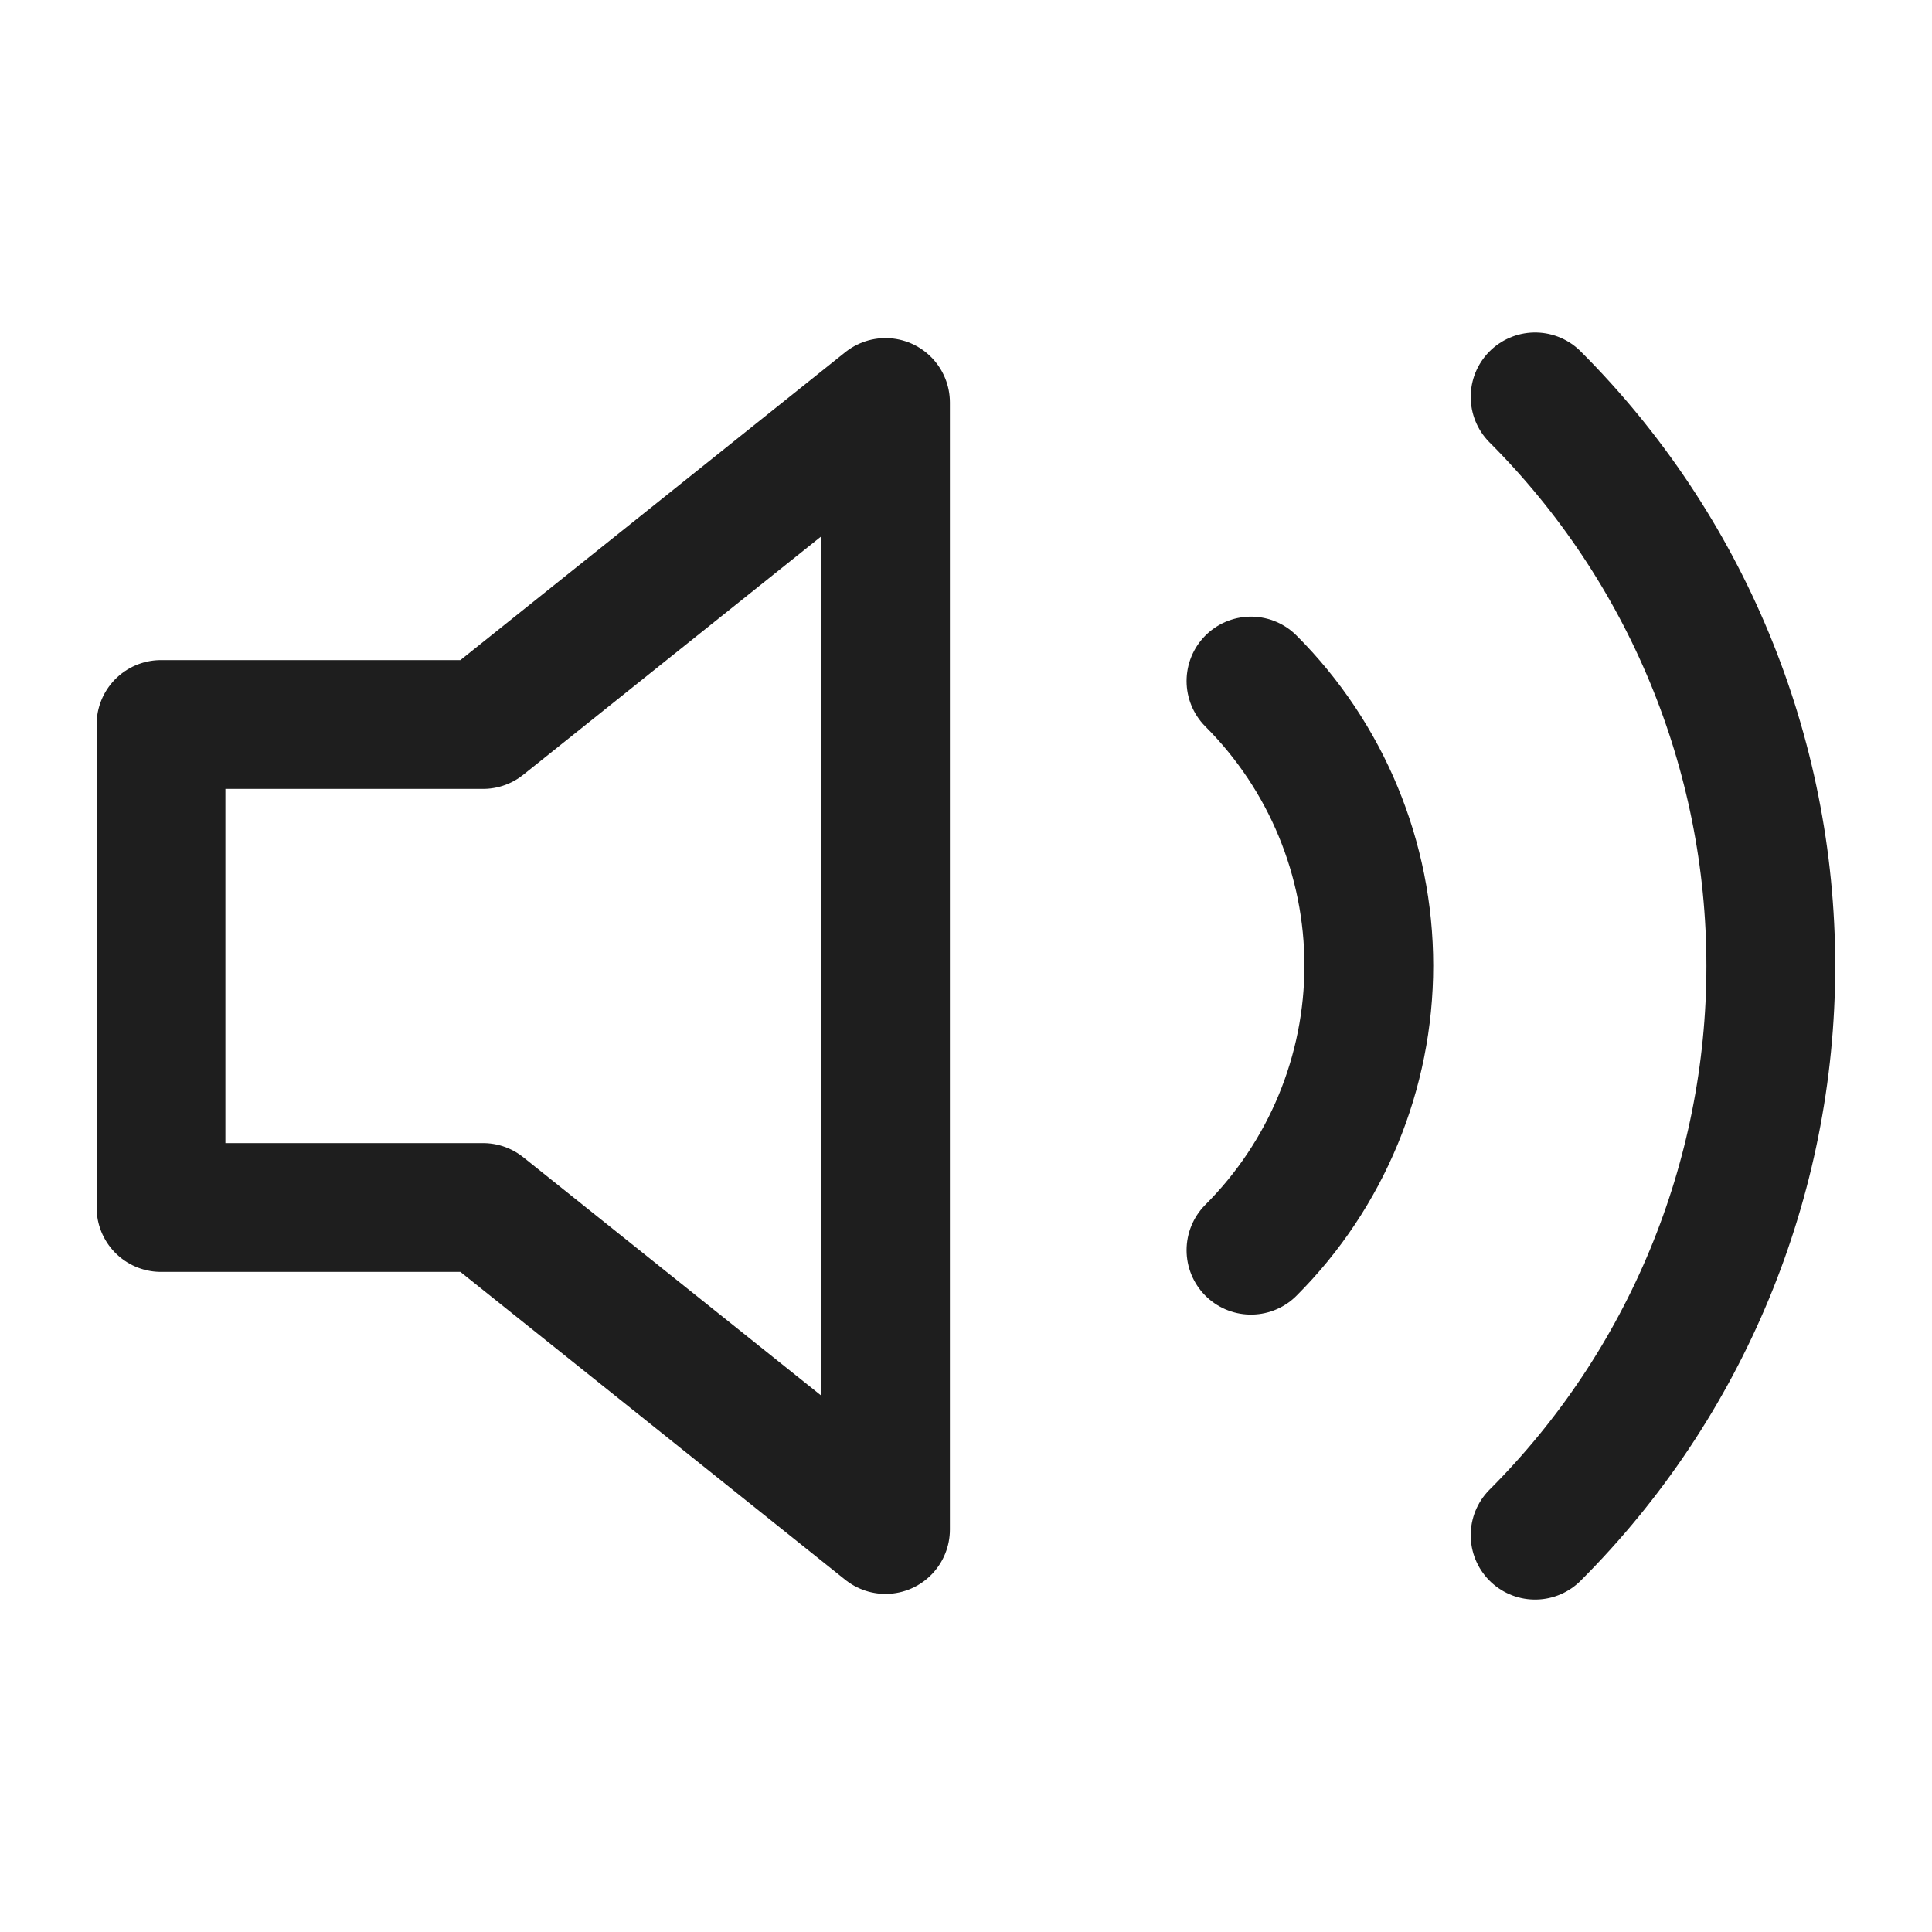 <svg width="30" height="30" viewBox="0 0 30 30" fill="none" xmlns="http://www.w3.org/2000/svg">
<path d="M23.837 6.163C26.181 8.507 27.497 11.685 27.497 15C27.497 18.315 26.181 21.494 23.837 23.838M19.425 10.575C20.597 11.747 21.255 13.337 21.255 14.994C21.255 16.651 20.597 18.241 19.425 19.413M13.75 6.25L7.5 11.25H2.5V18.75H7.5L13.75 23.75V6.25Z" stroke="#1E1E1E" stroke-width="2" stroke-linecap="round" stroke-linejoin="round"/>
</svg>
